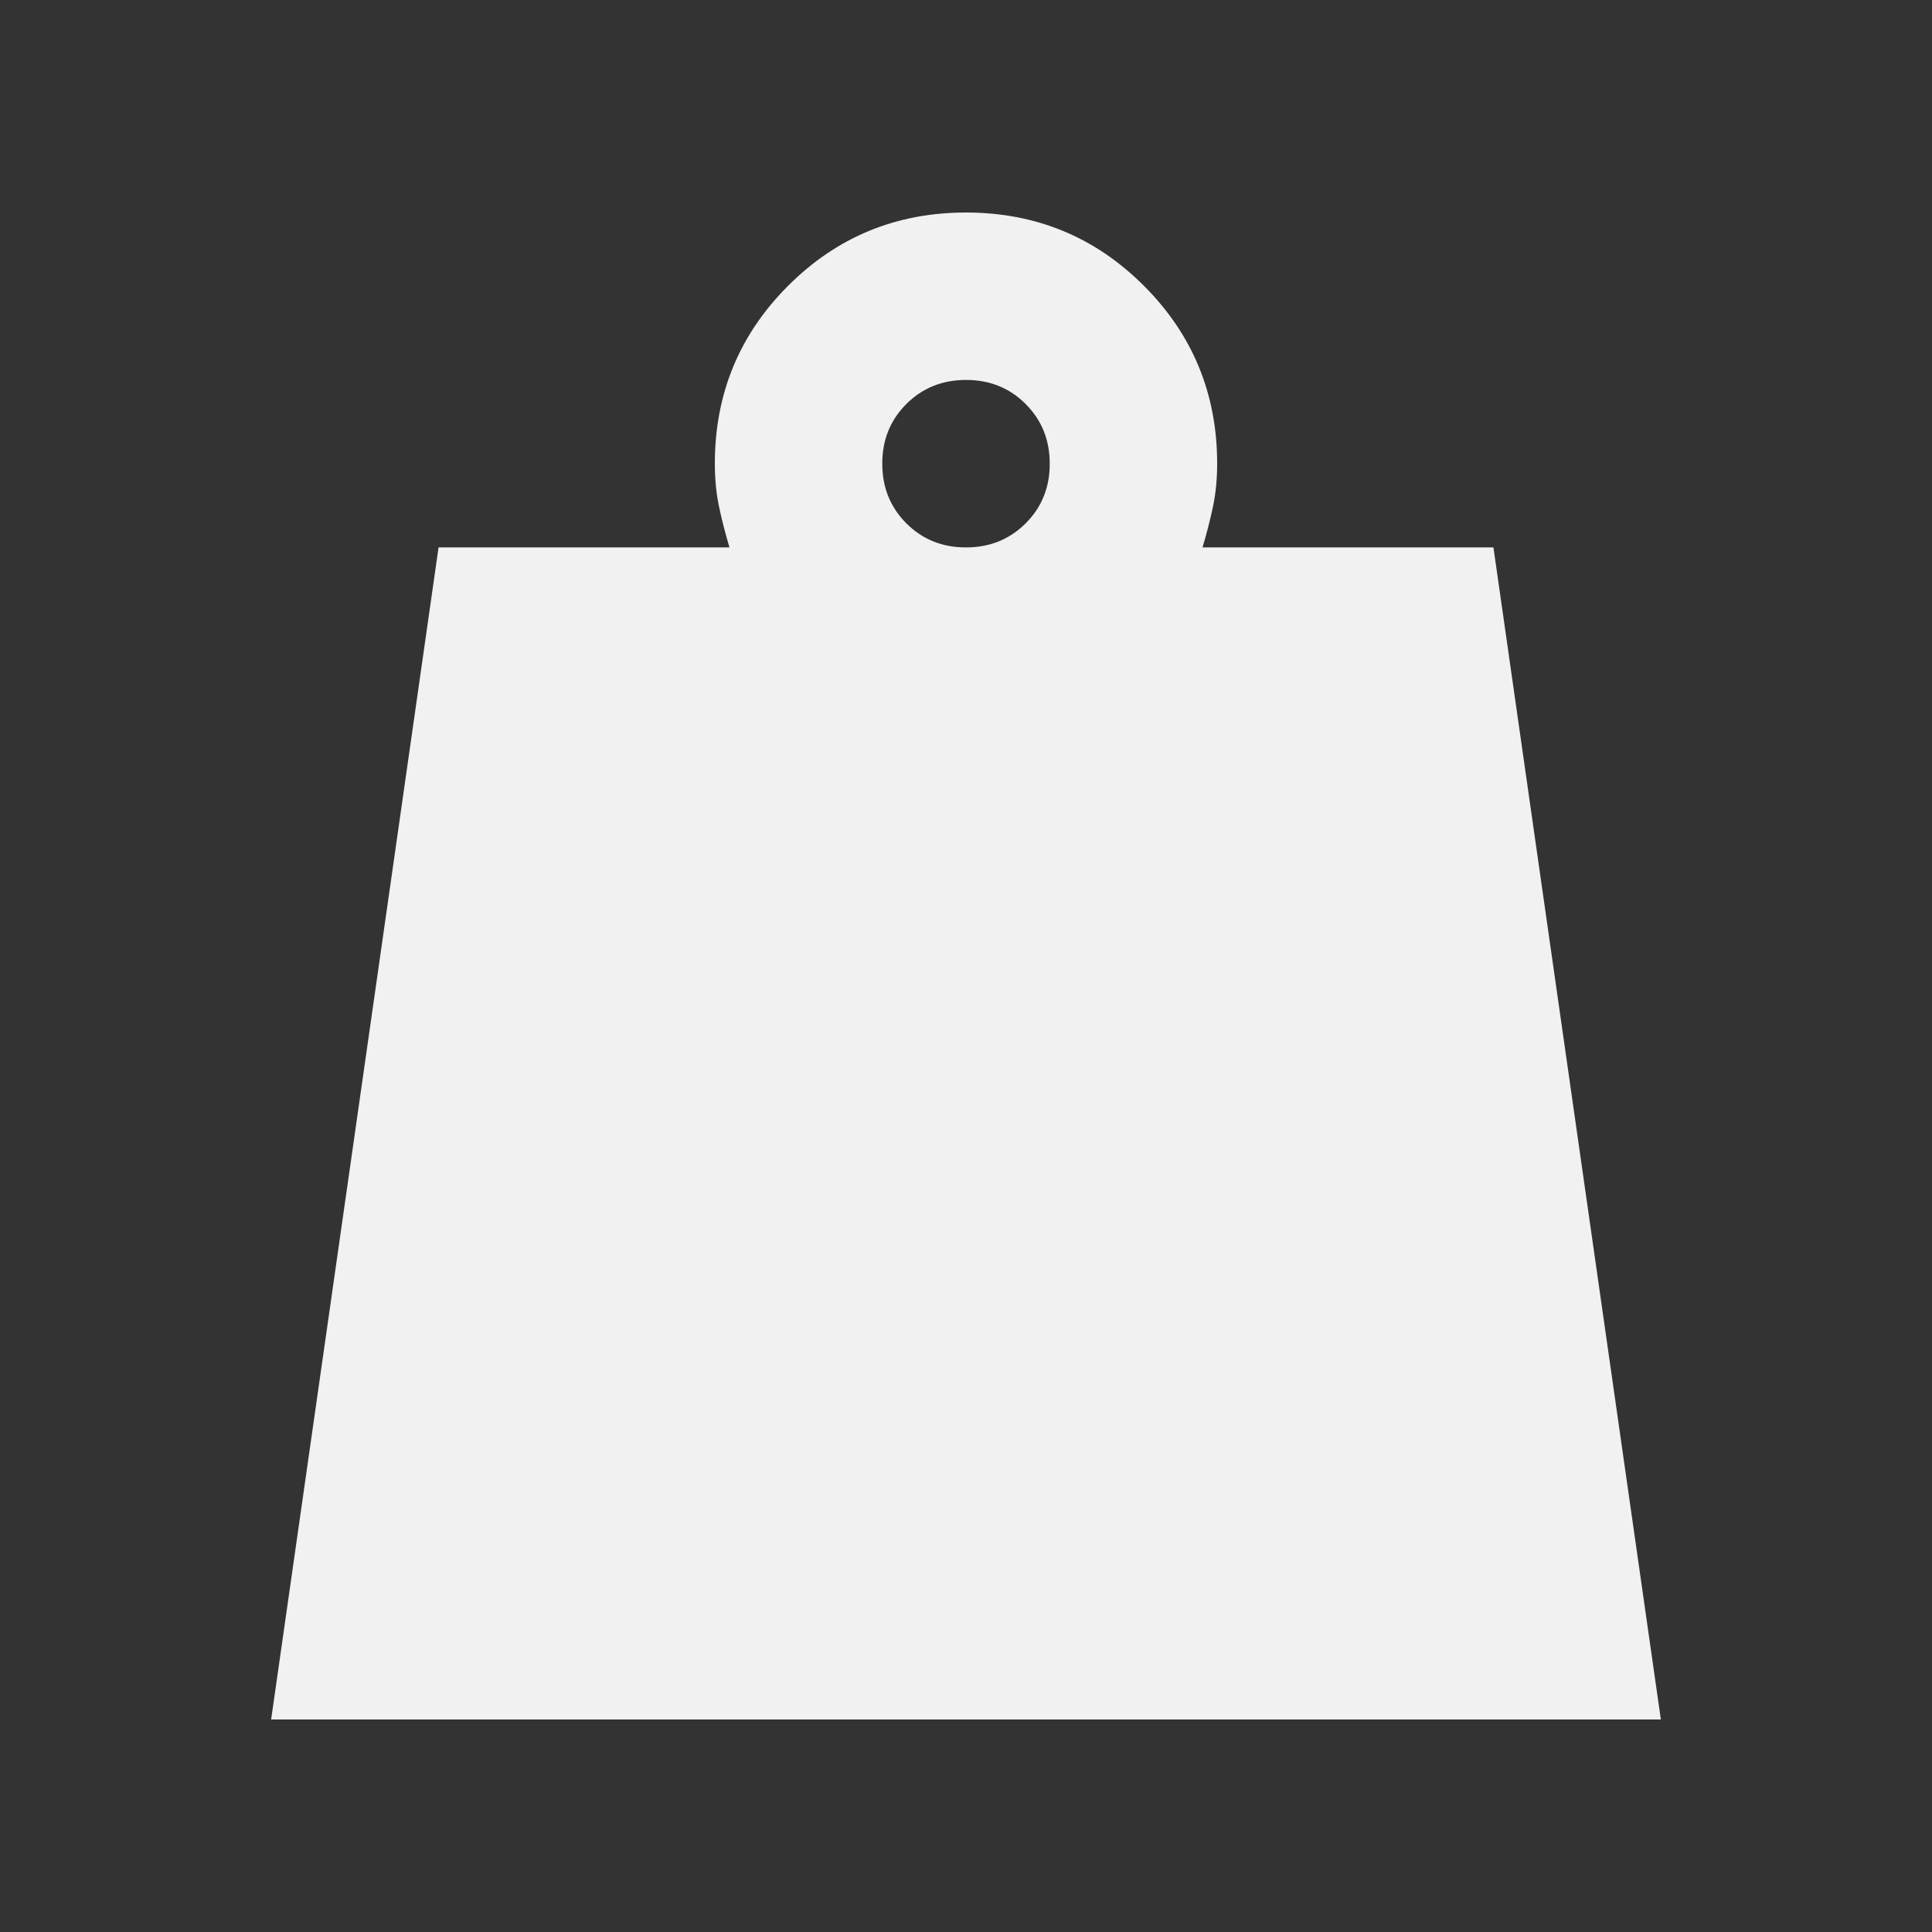 <svg width="50" height="50" viewBox="0 0 50 50" fill="none" xmlns="http://www.w3.org/2000/svg">
<rect x="0" y="0" width="50" height="50" fill="#333333" stroke="none"/>
<path d="M25 14.167C25.614 14.167 26.129 13.959 26.545 13.543C26.961 13.127 27.168 12.612 27.167 12C27.167 11.386 26.959 10.871 26.543 10.455C26.127 10.039 25.612 9.832 25 9.833C24.386 9.833 23.871 10.041 23.455 10.457C23.039 10.873 22.832 11.388 22.833 12C22.833 12.614 23.041 13.129 23.457 13.545C23.873 13.961 24.387 14.168 25 14.167ZM7.017 44.5L11.35 14.167H18.879C18.771 13.806 18.68 13.453 18.608 13.109C18.536 12.766 18.5 12.396 18.5 12C18.5 10.194 19.132 8.66 20.396 7.396C21.66 6.132 23.194 5.5 25 5.5C26.805 5.5 28.34 6.132 29.604 7.396C30.868 8.66 31.5 10.194 31.5 12C31.5 12.397 31.464 12.768 31.392 13.111C31.319 13.455 31.229 13.807 31.121 14.167H38.65L42.983 44.5H7.017Z" fill="#F1F1F1"/>
</svg>

